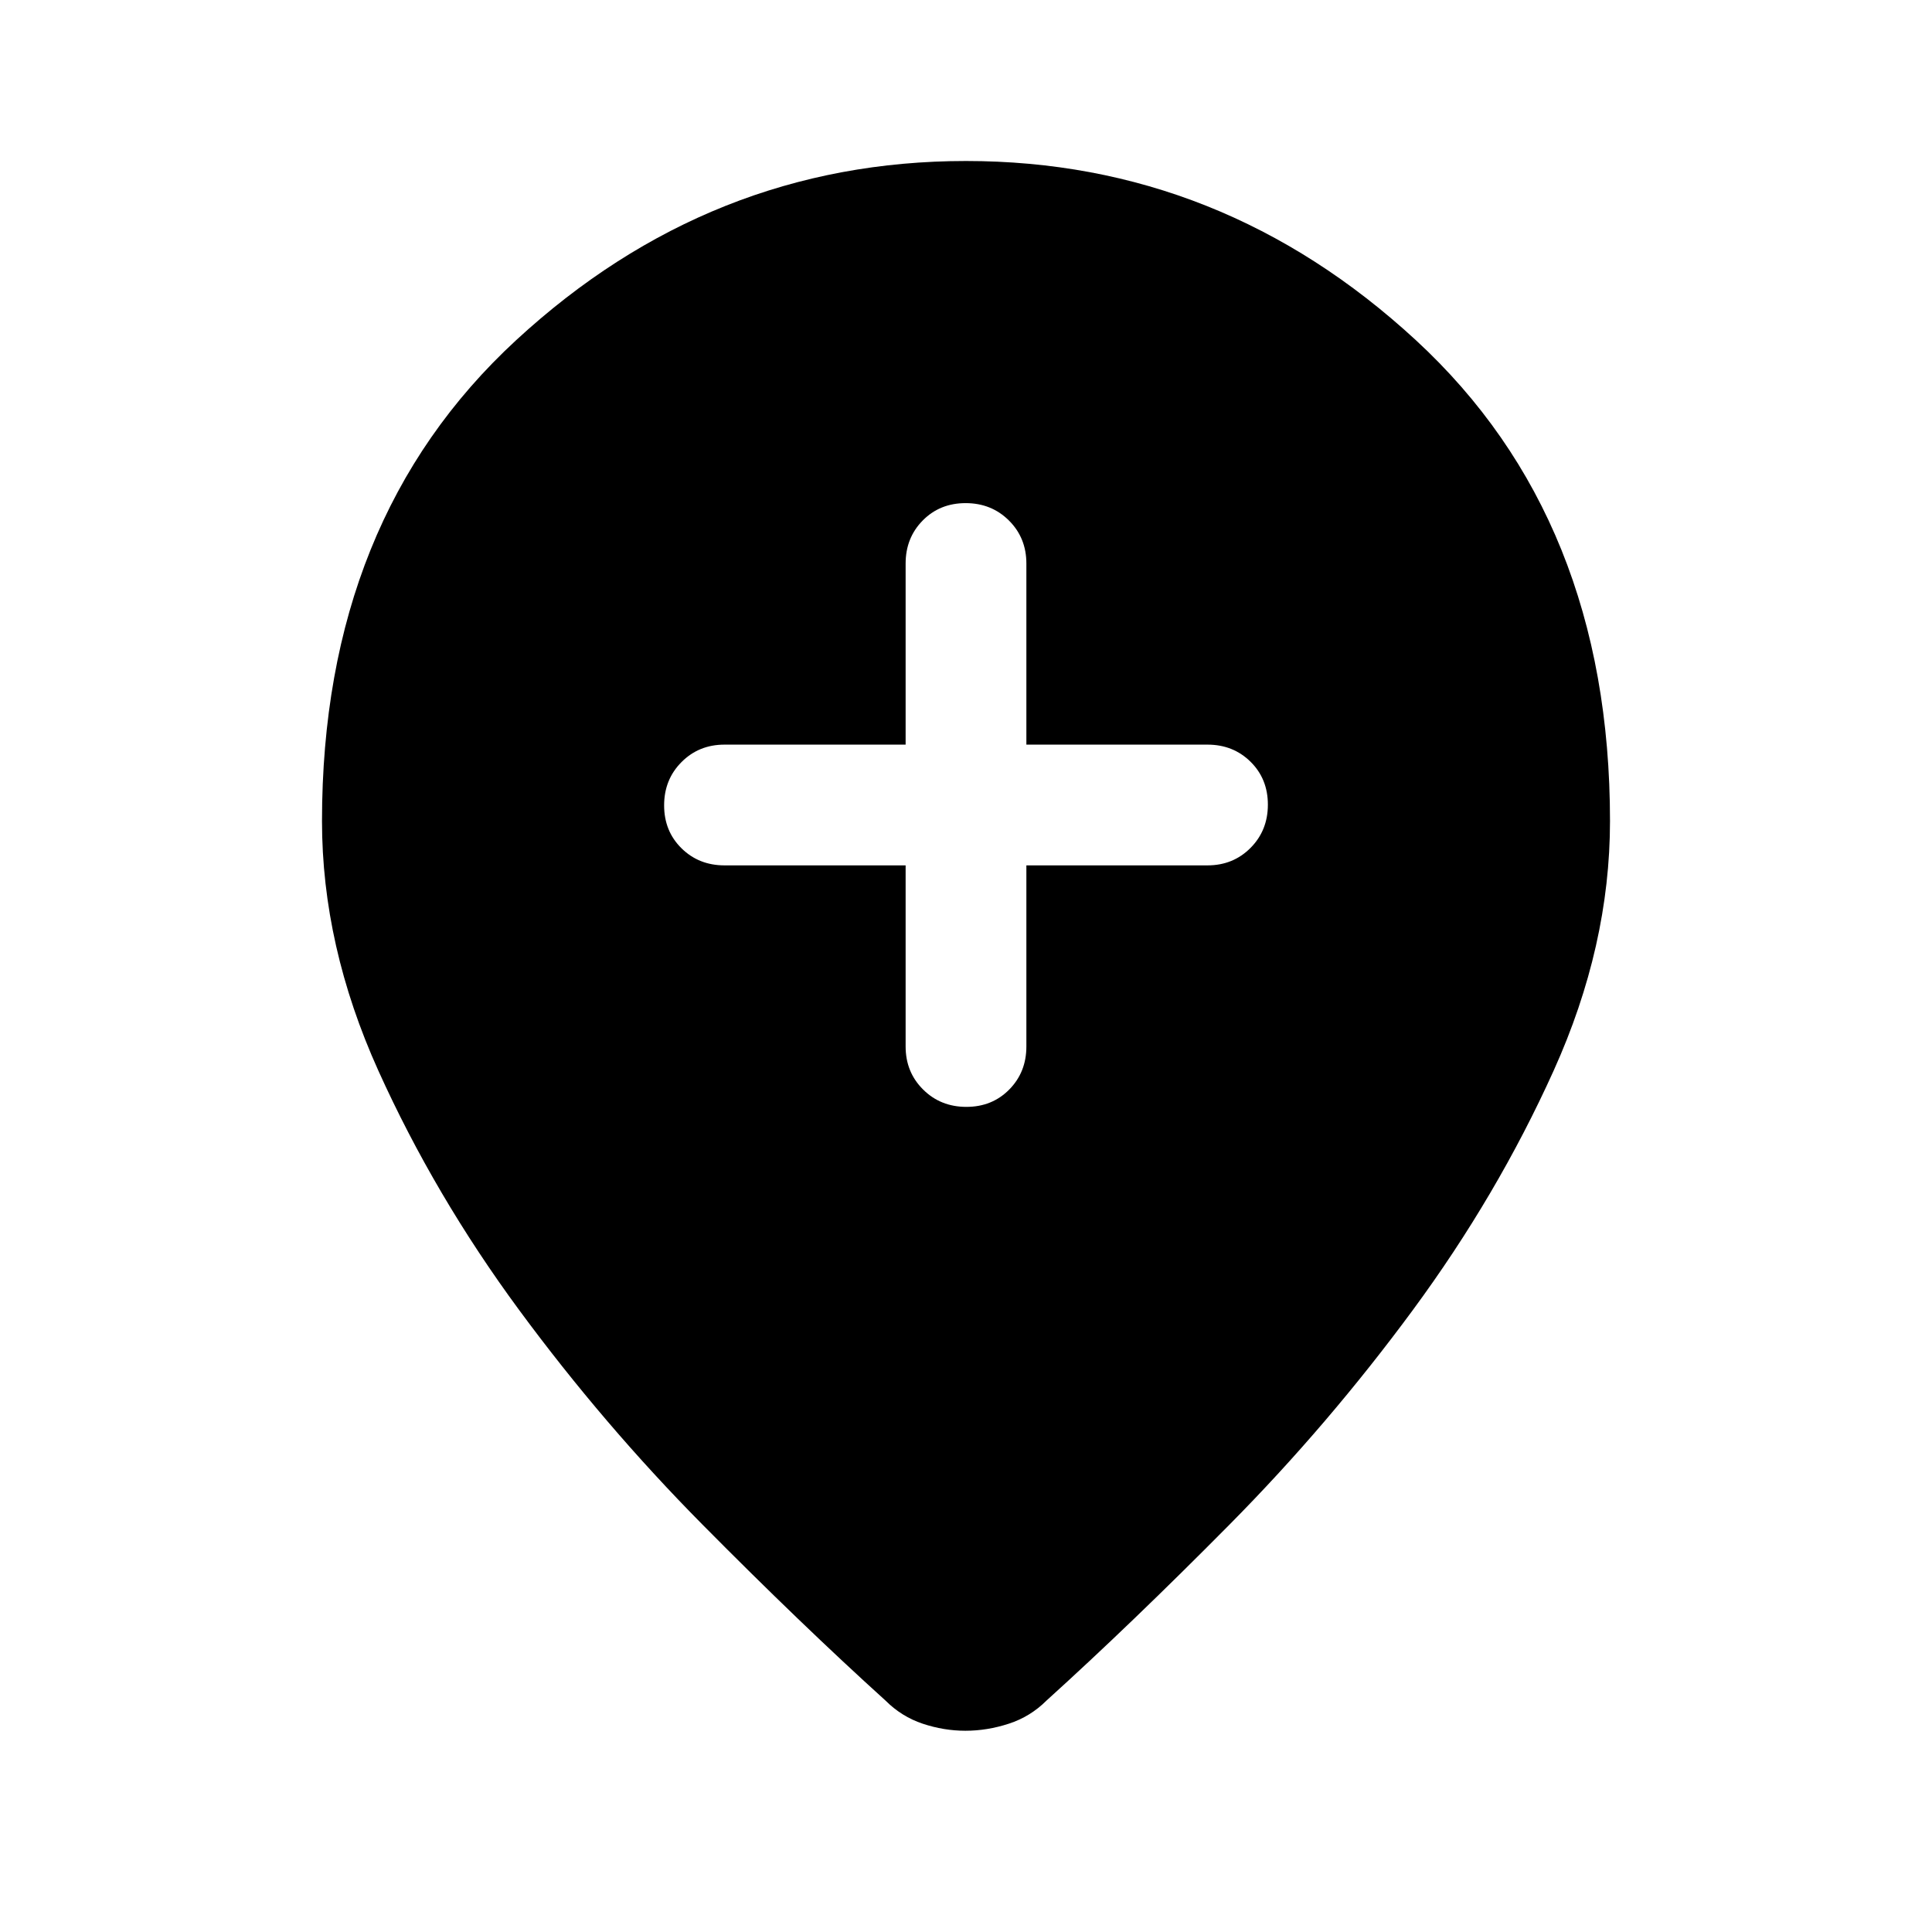 <svg xmlns="http://www.w3.org/2000/svg" height="48" viewBox="0 -960 960 960" width="48"><path d="M450-530v90q0 12.75 8.68 21.37 8.67 8.63 21.5 8.63 12.82 0 21.32-8.63 8.5-8.62 8.5-21.37v-90h90q12.75 0 21.38-8.68 8.62-8.67 8.62-21.5 0-12.82-8.62-21.32-8.63-8.5-21.38-8.5h-90v-90q0-12.75-8.68-21.38-8.67-8.62-21.5-8.62-12.82 0-21.32 8.62-8.5 8.63-8.5 21.38v90h-90q-12.75 0-21.37 8.68-8.63 8.67-8.63 21.5 0 12.82 8.63 21.32 8.62 8.5 21.37 8.5h90Zm29.75 430q-10.75 0-21.25-3.5T440-115q-42-38-91-87.5T258-309q-42-57-70-119t-28-124q0-150 96.5-239T480-880q127 0 223.5 89T800-552q0 62-28 124t-70 119q-42 57-91 106.5T520-115q-8 8-18.75 11.5t-21.5 3.5Z"/></svg>